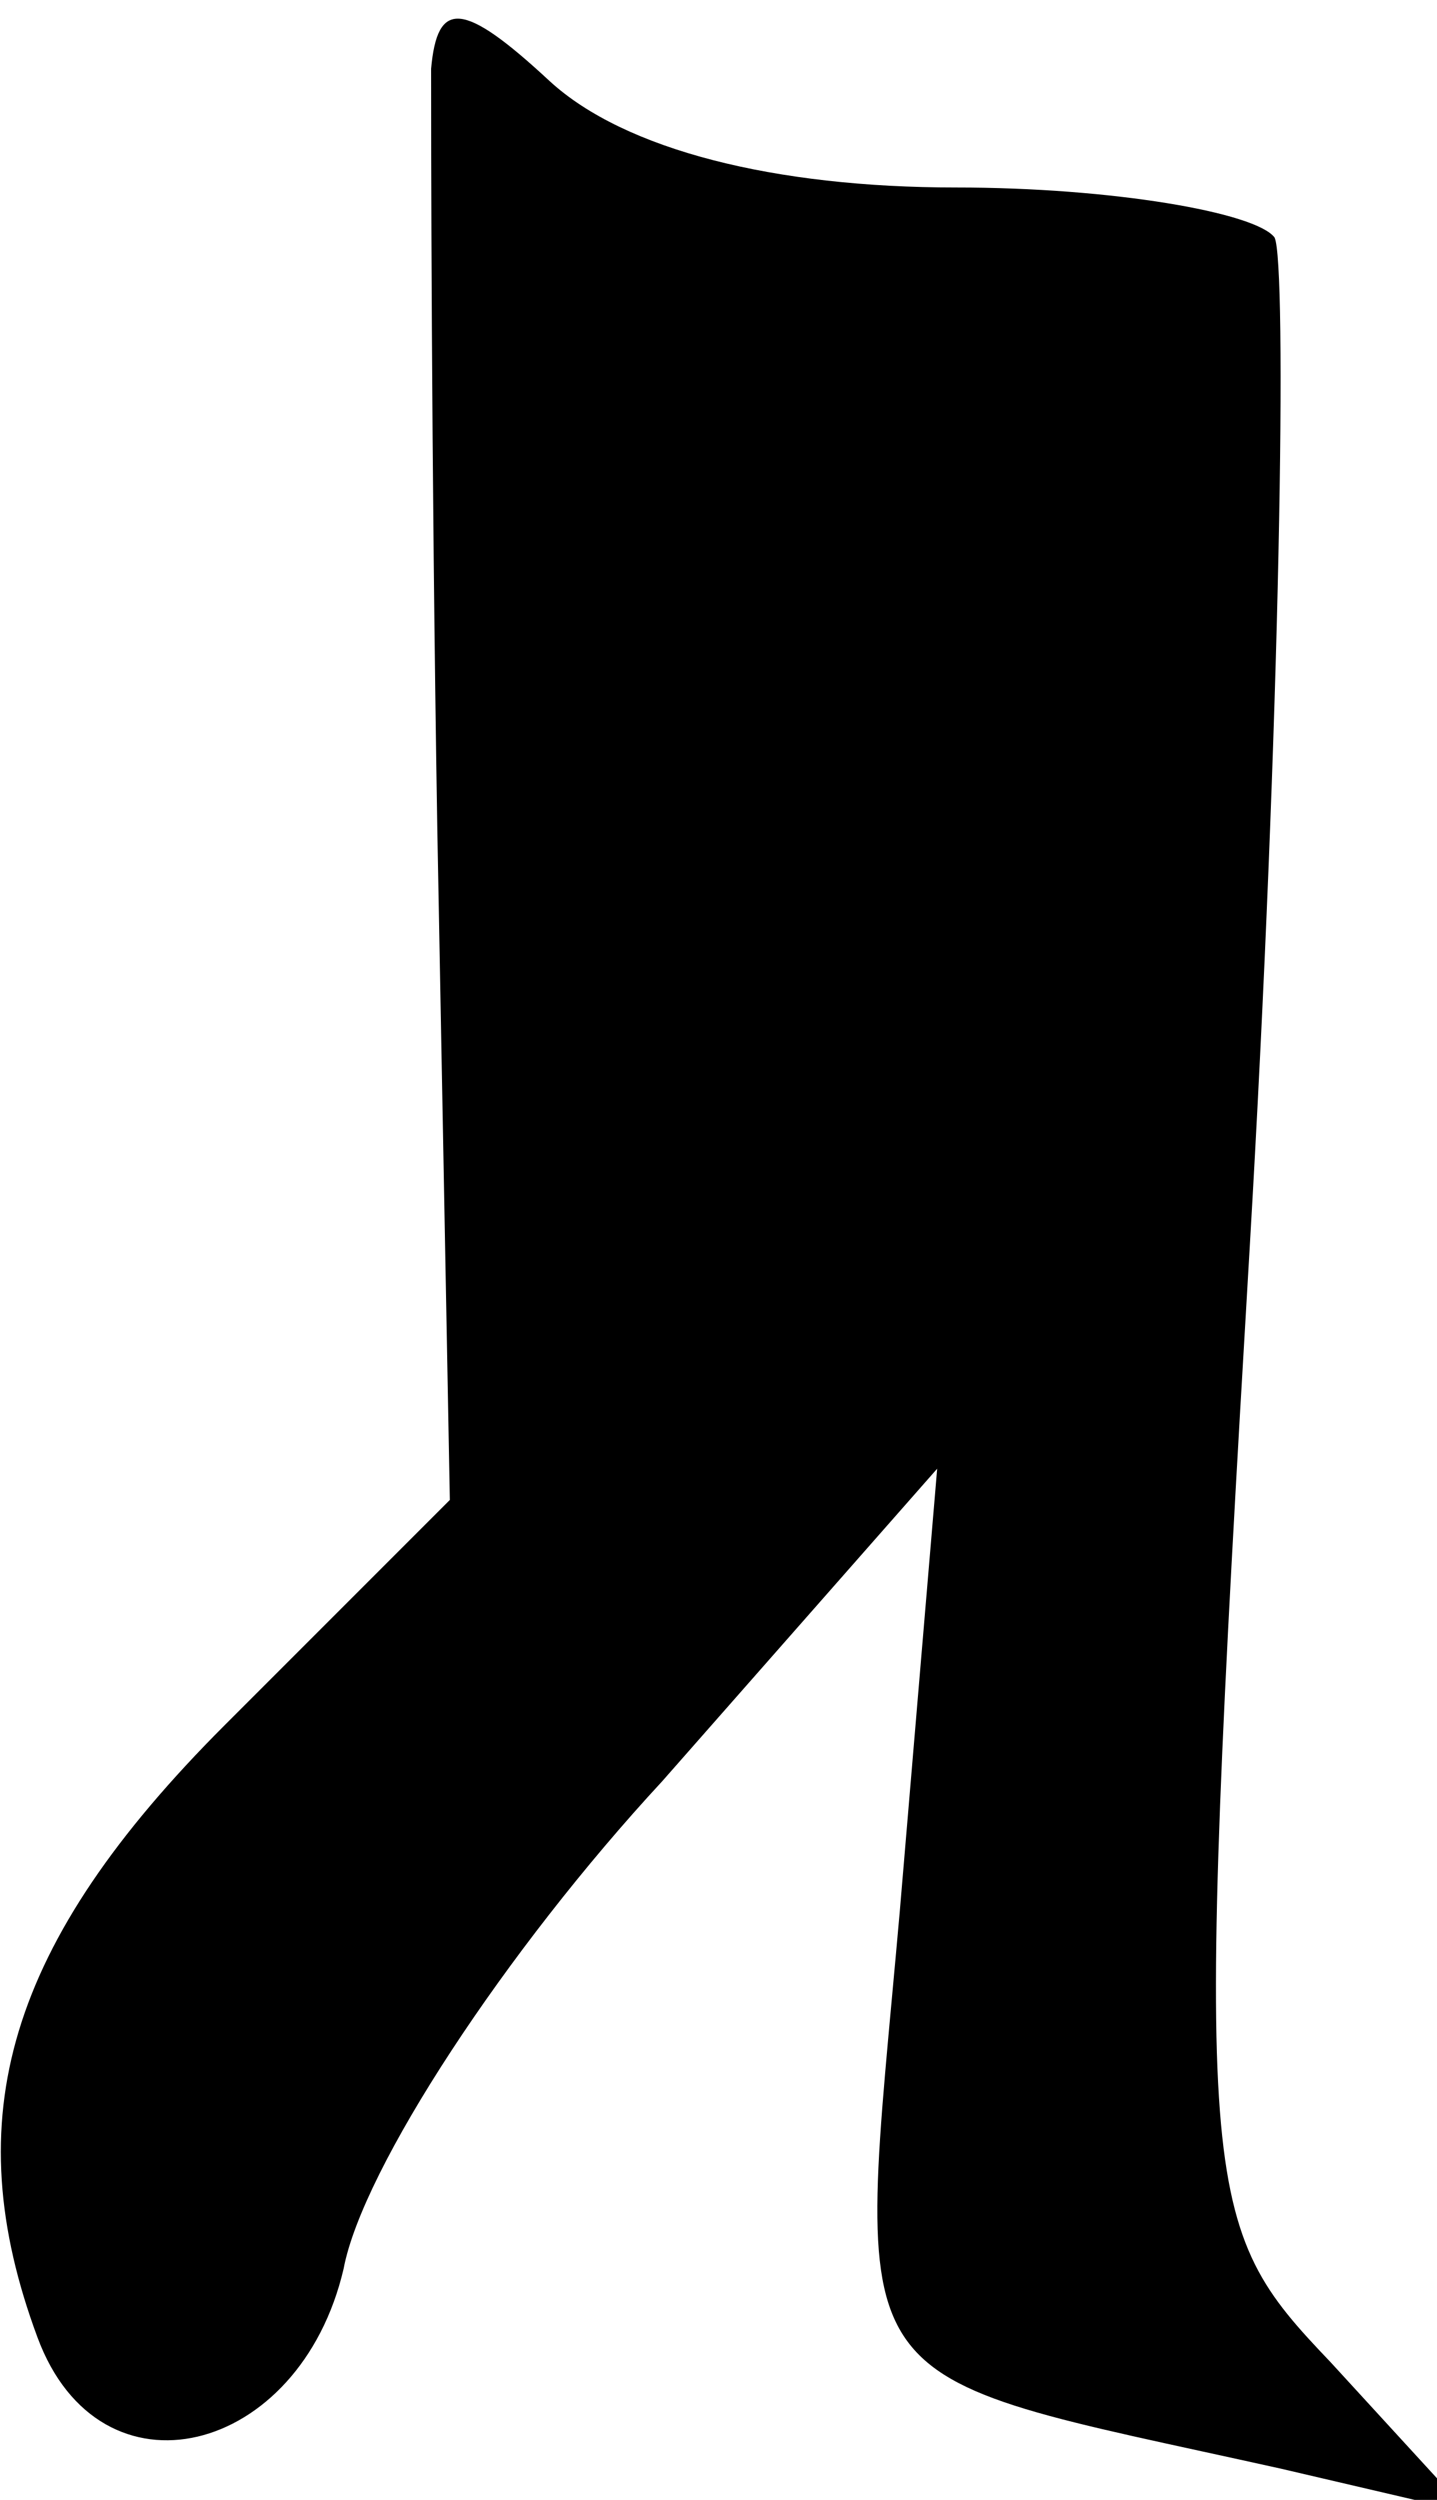 <?xml version="1.0" standalone="no"?>
<!DOCTYPE svg PUBLIC "-//W3C//DTD SVG 20010904//EN"
 "http://www.w3.org/TR/2001/REC-SVG-20010904/DTD/svg10.dtd">
<svg version="1.0" xmlns="http://www.w3.org/2000/svg"
 width="23pt" height="40pt" viewBox="0 0 23 40"
 preserveAspectRatio="xMidYMid meet">
<g transform="translate(0,40) scale(0.1,-0.1)"
fill="#000000" stroke="none">
<path fill="#000000" stroke="none" d="M69 389 c0 -8 0 -62 1 -122 l2 -107
-36 -36 c-35 -35 -43 -63 -30 -98 10 -27 42 -19 49 11 3 16 26 51 51 78 l44
50 -6 -71 c-7 -79 -11 -73 61 -89 l30 -7 -22 24 c-21 22 -22 26 -13 178 5 85
6 158 4 162 -3 4 -26 8 -51 8 -29 0 -53 6 -65 17 -14 13 -18 13 -19 2z"/>
</g>
</svg>
